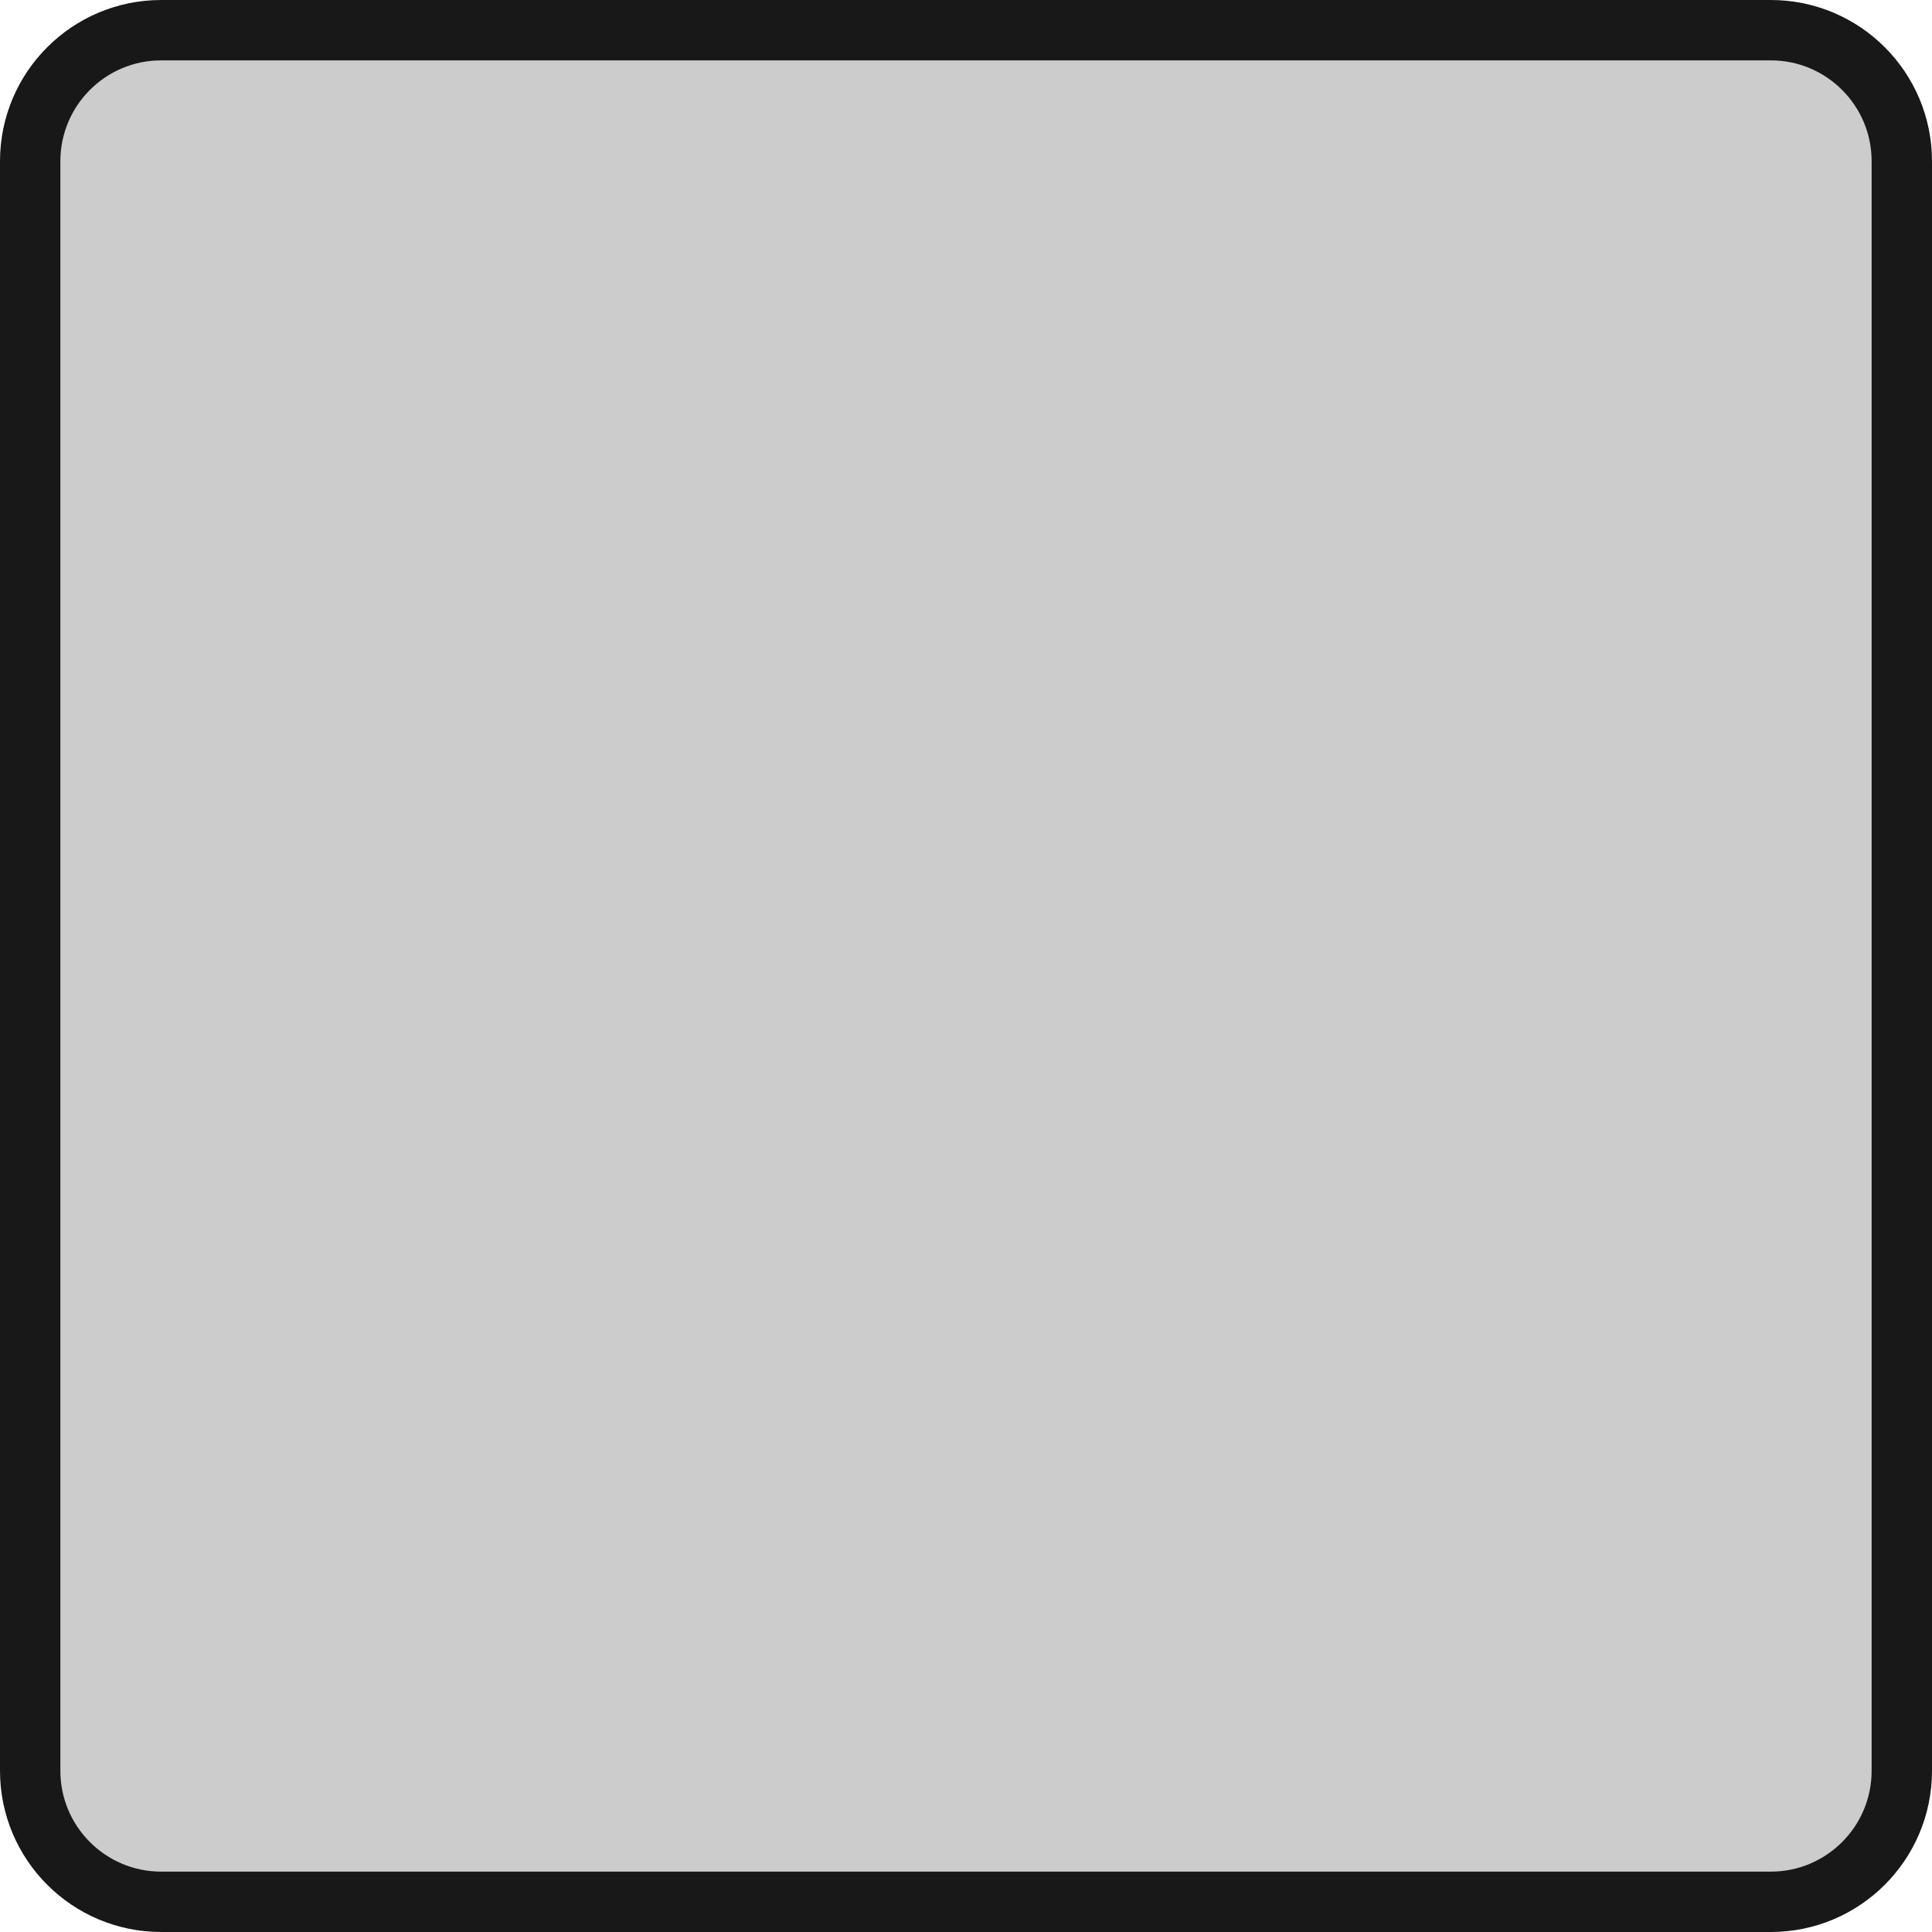 <?xml version="1.0" standalone="no"?><!-- Generator: Gravit.io --><svg xmlns="http://www.w3.org/2000/svg" xmlns:xlink="http://www.w3.org/1999/xlink" style="isolation:isolate" viewBox="0 0 32 32" width="32" height="32"><defs><clipPath id="_clipPath_8a15uZdZnT9Djoc6emXgnnkfL6ko5DCq"><rect width="32" height="32"/></clipPath></defs><g clip-path="url(#_clipPath_8a15uZdZnT9Djoc6emXgnnkfL6ko5DCq)"><clipPath id="_clipPath_iu1hCG4usPXgpMopbMBfoYll88oSqVvw"><rect x="0" y="0" width="32" height="32" transform="matrix(1,0,0,1,0,0)" fill="rgb(255,255,255)"/></clipPath><g clip-path="url(#_clipPath_iu1hCG4usPXgpMopbMBfoYll88oSqVvw)"><g id="Group"><g opacity="0.2"><path d=" M 2.825 0.5 L 29.175 0.5 C 30.458 0.5 31.5 1.542 31.5 2.825 L 31.5 29.175 C 31.5 30.458 30.458 31.5 29.175 31.5 L 2.825 31.5 C 1.542 31.5 0.5 30.458 0.5 29.175 L 0.5 2.825 C 0.5 1.542 1.542 0.5 2.825 0.5 Z " fill="rgb(0,0,0)"/></g></g></g><path d=" M 2.67 0.5 L 29.33 0.5 C 30.528 0.5 31.5 1.472 31.5 2.67 L 31.5 29.33 C 31.5 30.528 30.528 31.5 29.33 31.5 L 2.67 31.5 C 1.472 31.5 0.5 30.528 0.5 29.33 L 0.5 2.67 C 0.5 1.472 1.472 0.5 2.67 0.5 Z " fill="none" vector-effect="non-scaling-stroke" stroke-width="1" stroke="rgb(24,24,24)" stroke-linejoin="miter" stroke-linecap="round" stroke-miterlimit="4"/></g></svg>